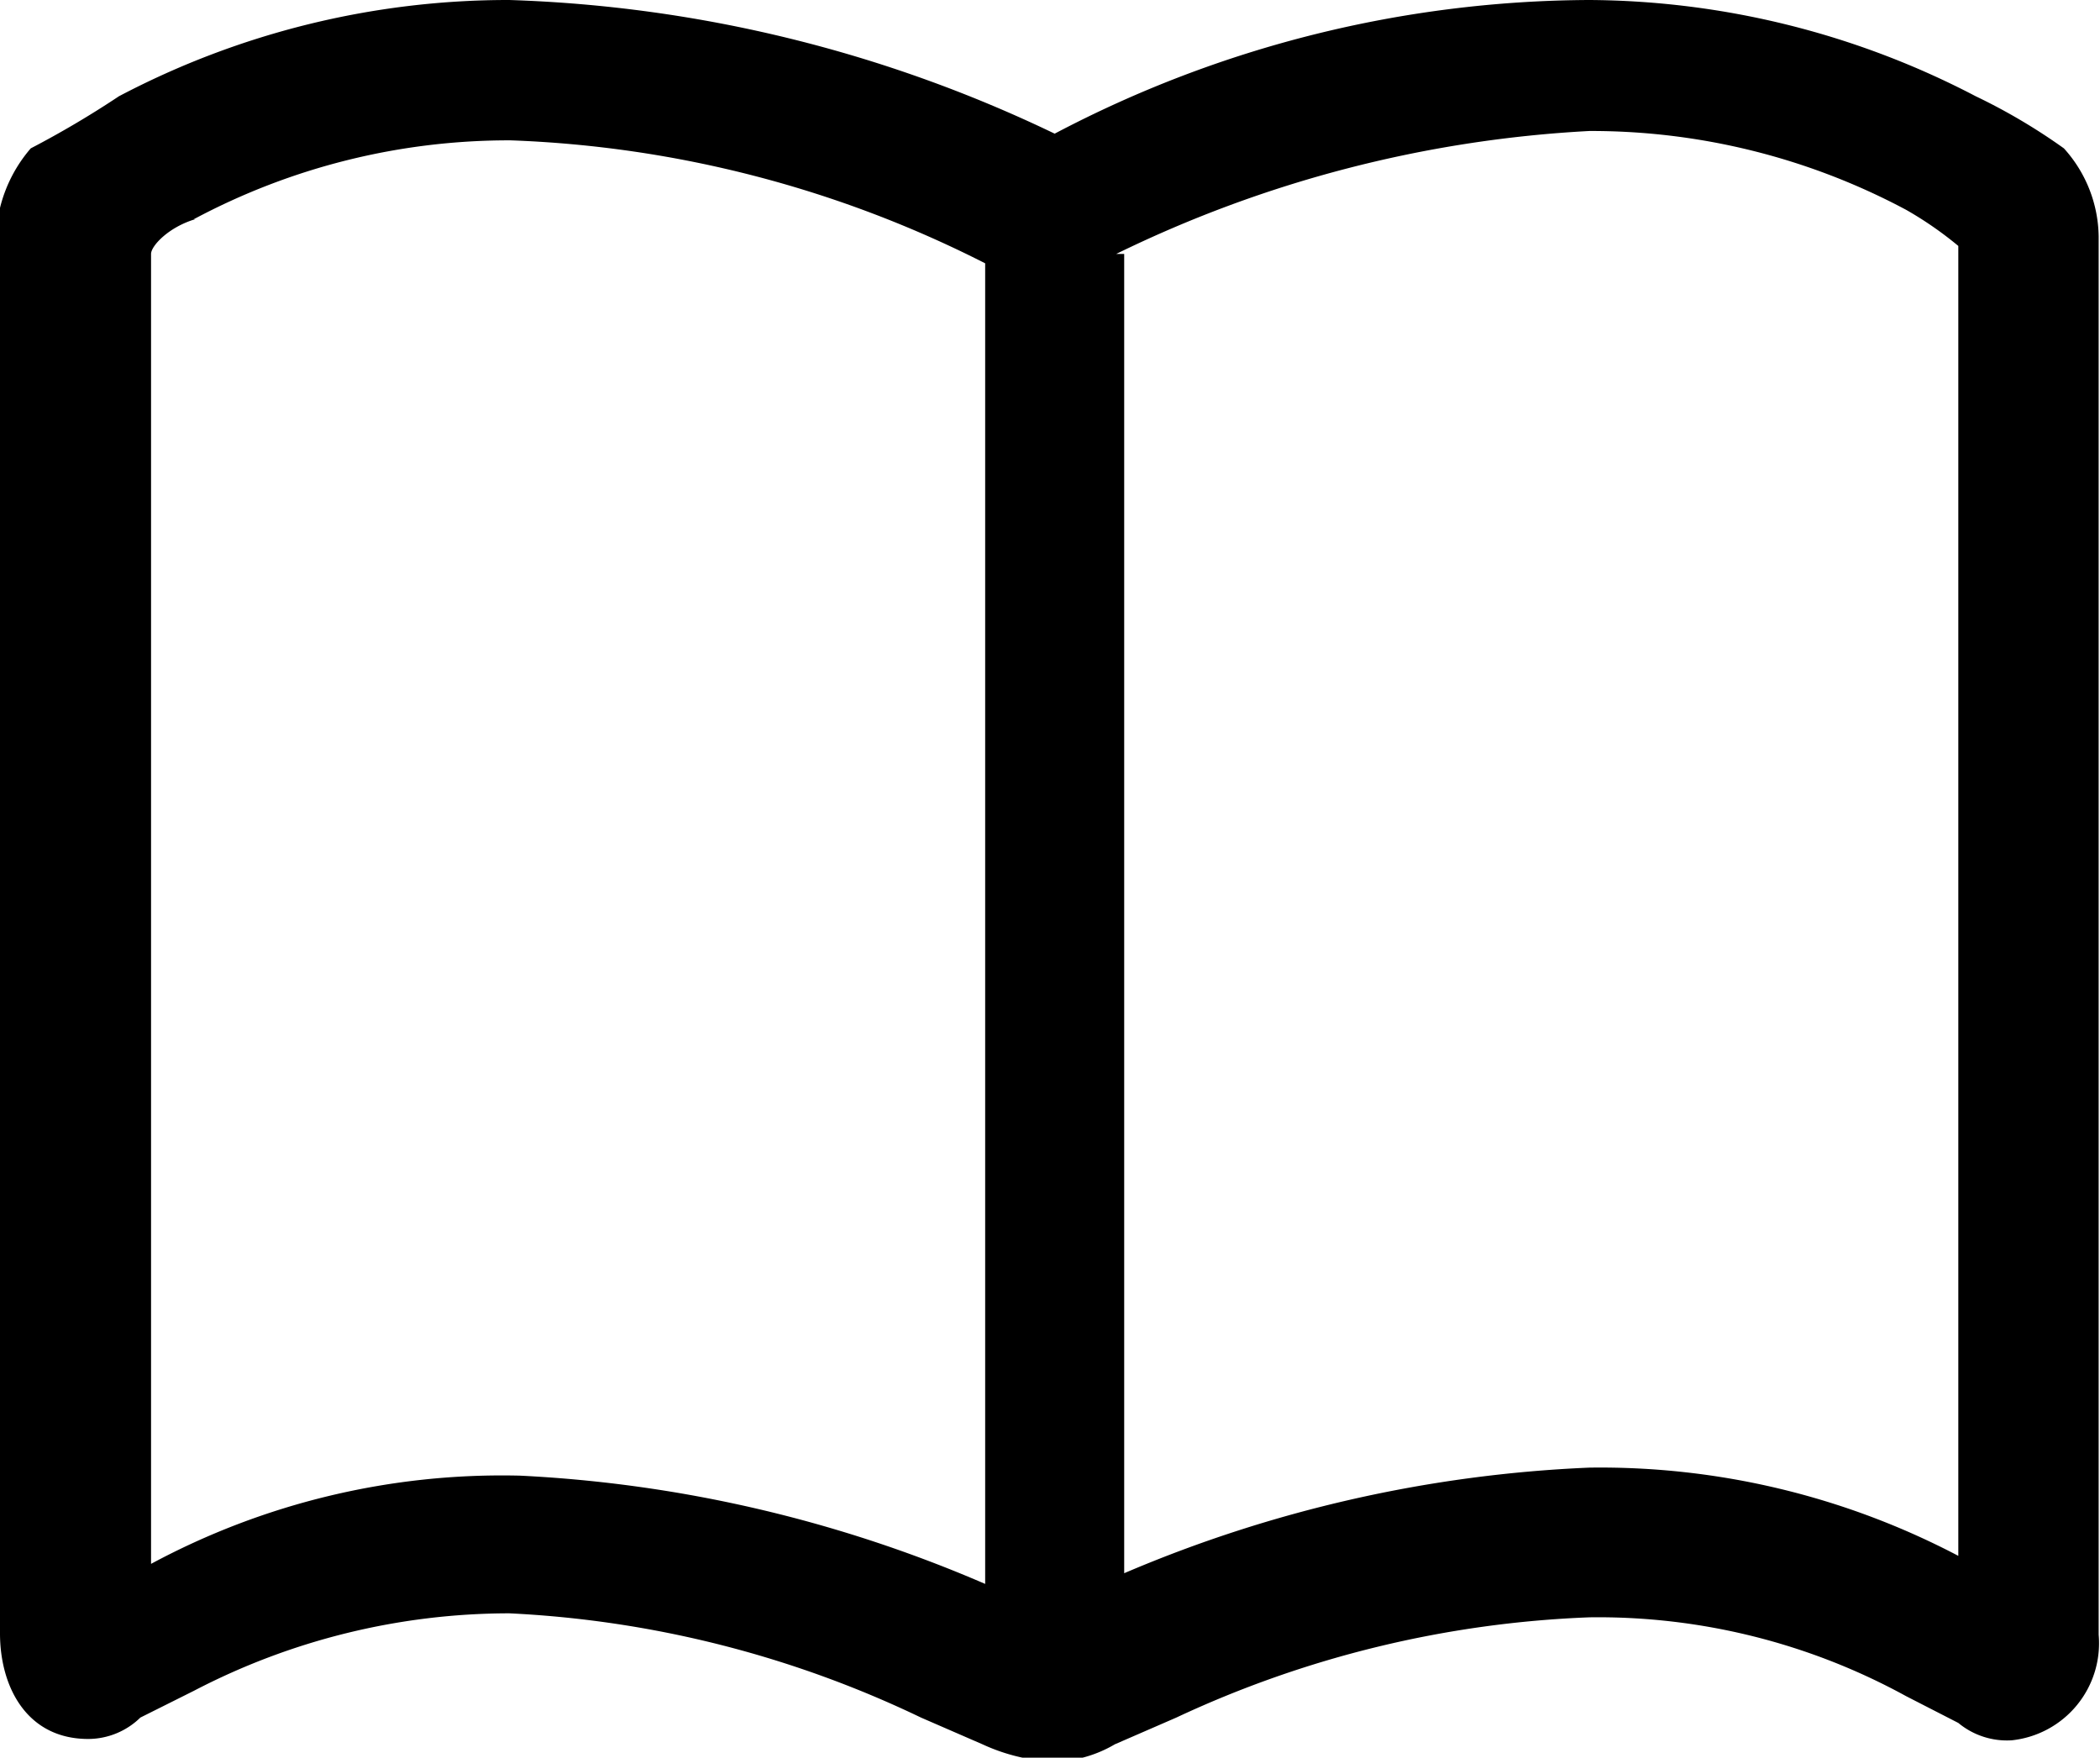<svg xmlns="http://www.w3.org/2000/svg" viewBox="0 0 15.71 13.15"><defs><clipPath id="a" transform="translate(-4.11 -5.15)"><path d="M0 0h24v24H0z"/></clipPath></defs><g clip-path="url(#a)"><path d="M0 12.22c0 .4.2.79.66.79a.56.56 0 0 0 .39-.16l.4-.2a5.11 5.11 0 0 1 2.36-.58 8 8 0 0 1 3.08.78l.46.2a1.42 1.42 0 0 0 .53.13.94.94 0 0 0 .46-.13l.46-.2a8 8 0 0 1 3.09-.75 4.79 4.79 0 0 1 2.37.59l.39.2a.57.57 0 0 0 .4.13.73.73 0 0 0 .65-.79V1.77a1 1 0 0 0-.26-.66 4.4 4.4 0 0 0-.66-.39A6.31 6.31 0 0 0 11.89 0a8.65 8.65 0 0 0-4 1 10.15 10.15 0 0 0-4.08-1A6.25 6.25 0 0 0 .89.72a7.16 7.16 0 0 1-.66.39 1.07 1.07 0 0 0-.26.66zM8.35 1.9a9.15 9.15 0 0 1 3.54-.92 5 5 0 0 1 2.37.59 2.7 2.7 0 0 1 .39.27v9.8a5.76 5.76 0 0 0-2.76-.66 9.91 9.91 0 0 0-3.48.79V1.9zm-6.9-.26a5 5 0 0 1 2.37-.59 8.5 8.5 0 0 1 3.55.92v9.88a10 10 0 0 0-3.48-.81 5.54 5.54 0 0 0-2.76.66V1.9c0-.06.13-.2.33-.26z"/></g></svg>